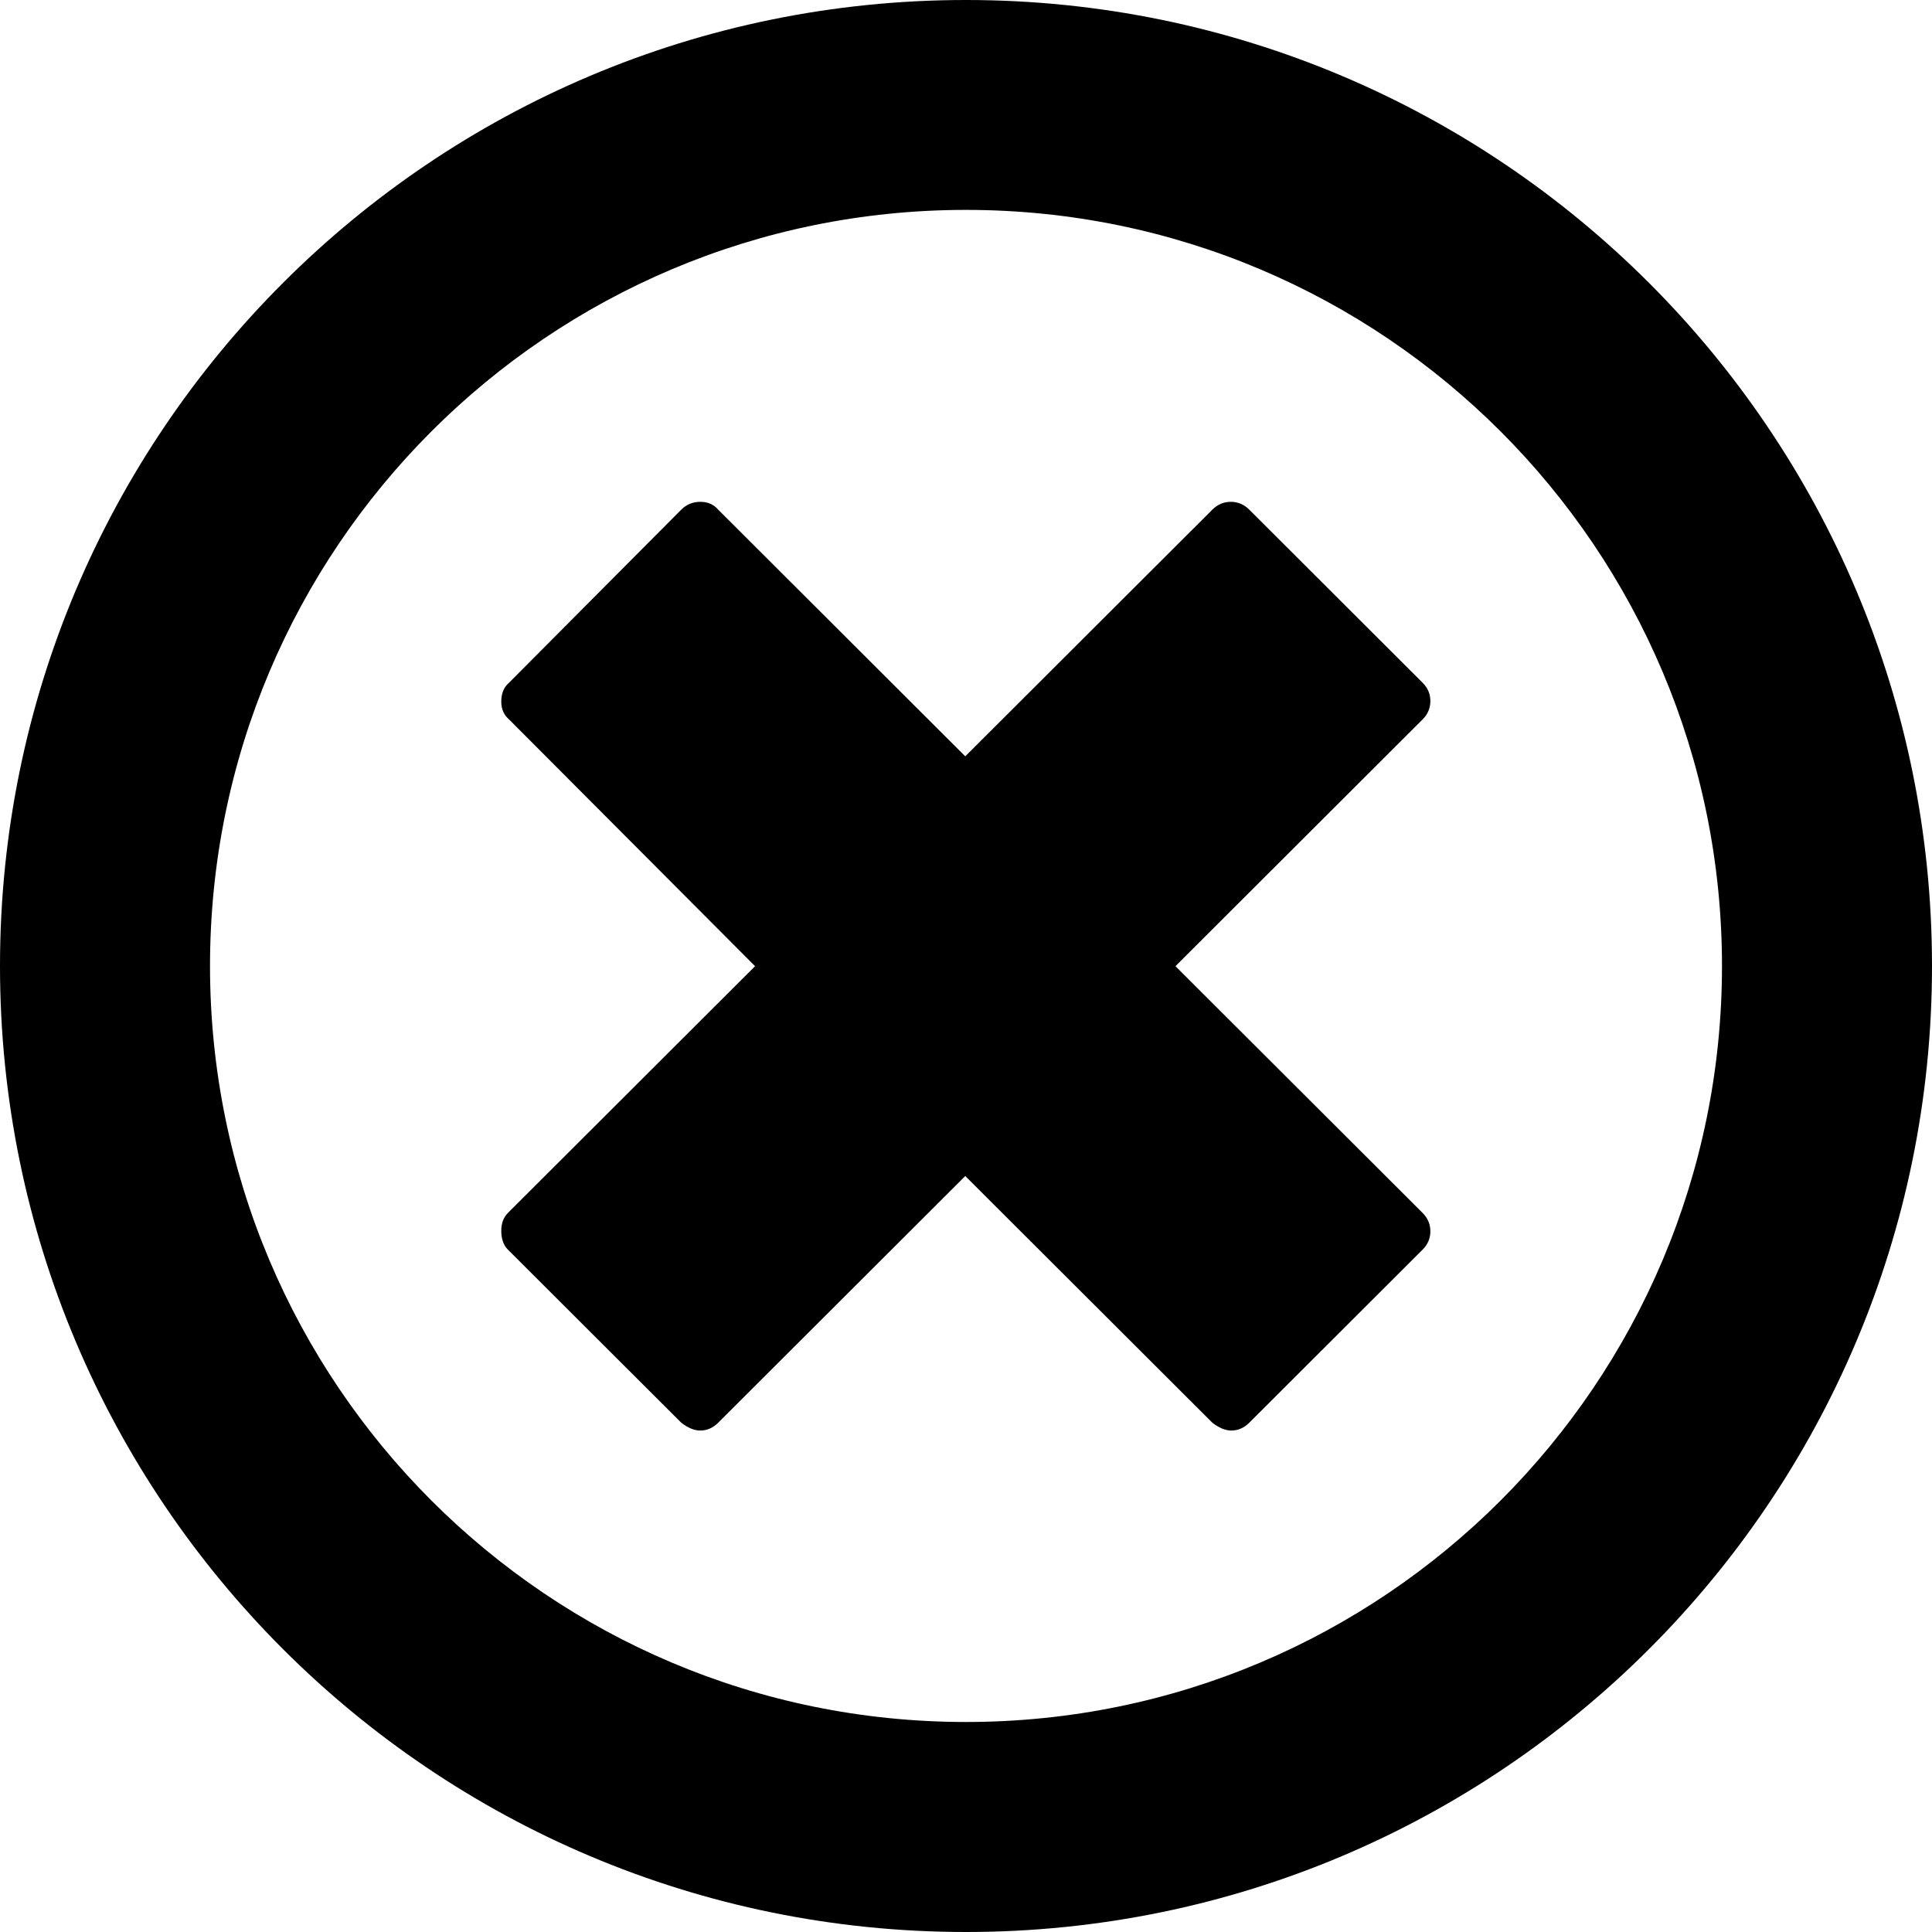 <?xml version="1.0" encoding="UTF-8" standalone="no"?>
<!-- Created with Inkscape (http://www.inkscape.org/) -->

<svg
   xmlns:dc="http://purl.org/dc/elements/1.1/"
   xmlns:cc="http://creativecommons.org/ns#"
   xmlns:rdf="http://www.w3.org/1999/02/22-rdf-syntax-ns#"
   xmlns:svg="http://www.w3.org/2000/svg"
   xmlns="http://www.w3.org/2000/svg"
   xmlns:sodipodi="http://sodipodi.sourceforge.net/DTD/sodipodi-0.dtd"
   xmlns:inkscape="http://www.inkscape.org/namespaces/inkscape"
   width="512"
   height="512"
   id="svg2"
   version="1.1"
   inkscape:version="0.48.3.1 r9886"
   sodipodi:docname="New document 1">
  <defs
     id="defs4" />
  <sodipodi:namedview
     id="base"
     pagecolor="#ffffff"
     bordercolor="#666666"
     borderopacity="1.0"
     inkscape:pageopacity="0.0"
     inkscape:pageshadow="2"
     inkscape:zoom="0.35"
     inkscape:cx="35"
     inkscape:cy="520"
     inkscape:document-units="px"
     inkscape:current-layer="layer1"
     showgrid="false"
     inkscape:window-width="1920"
     inkscape:window-height="1025"
     inkscape:window-x="0"
     inkscape:window-y="27"
     inkscape:window-maximized="1" />
  <g
     inkscape:label="Layer 1"
     inkscape:groupmode="layer"
     id="layer1"
     transform="translate(0,-540.362)">
    <g
       transform="matrix(0.481,0,0,0.481,-47.152,643.282)"
       id="layer1-4"
       inkscape:label="Layer 1">
      <g
         transform="matrix(0.616,0,0,-0.615,318.767,502.852)"
         id="g3428">
        <path
           style="fill:currentColor"
           inkscape:connector-curvature="0"
           d="m 914,79 c 4.667,-4.667 7,-10.167 7,-16.5 0,-6.333 -2.333,-11.833 -7,-16.5 L 759,-109 c -4.667,-4.667 -10,-7 -16,-7 -5.333,0 -11,2.333 -17,7 L 505,112 284,-109 c -4.667,-4.667 -10,-7 -16,-7 -5.333,0 -11,2.333 -17,7 L 96,46 c -4,4 -6,9.667 -6,17 0,6.667 2,12 6,16 L 317,300 97,521 c -4.667,4 -7,9.333 -7,16 0,7.333 2.333,13 7,17 l 154,155 c 4.667,4.667 10.333,7 17,7 6.667,0 12,-2.333 16,-7 L 505,488 726,709 c 4.667,4.667 10.167,7 16.5,7 6.333,0 11.833,-2.333 16.5,-7 L 914,554 c 4.667,-4.667 7,-10.167 7,-16.5 0,-6.333 -2.333,-11.833 -7,-16.5 L 693,300 914,79 v 0 z"
           id="path3430" />
      </g>
    </g>
    <path
       d="m 256,540.362 c -141.384,0 -256,114.616 -256,256 0,141.384 114.616,256 256,256 141.384,0 256,-114.616 256,-256 0,-141.384 -114.616,-256 -256,-256 z m 0,55.625 c 110.664,0 200.344,89.738 200.344,200.375 0,110.637 -89.68,200.344 -200.344,200.344 -110.664,0 -200.344,-89.707 -200.344,-200.344 1e-4,-110.637 89.679,-200.375 200.344,-200.375 z"
       id="path3016"
       inkscape:connector-curvature="0" />
  </g>
</svg>
